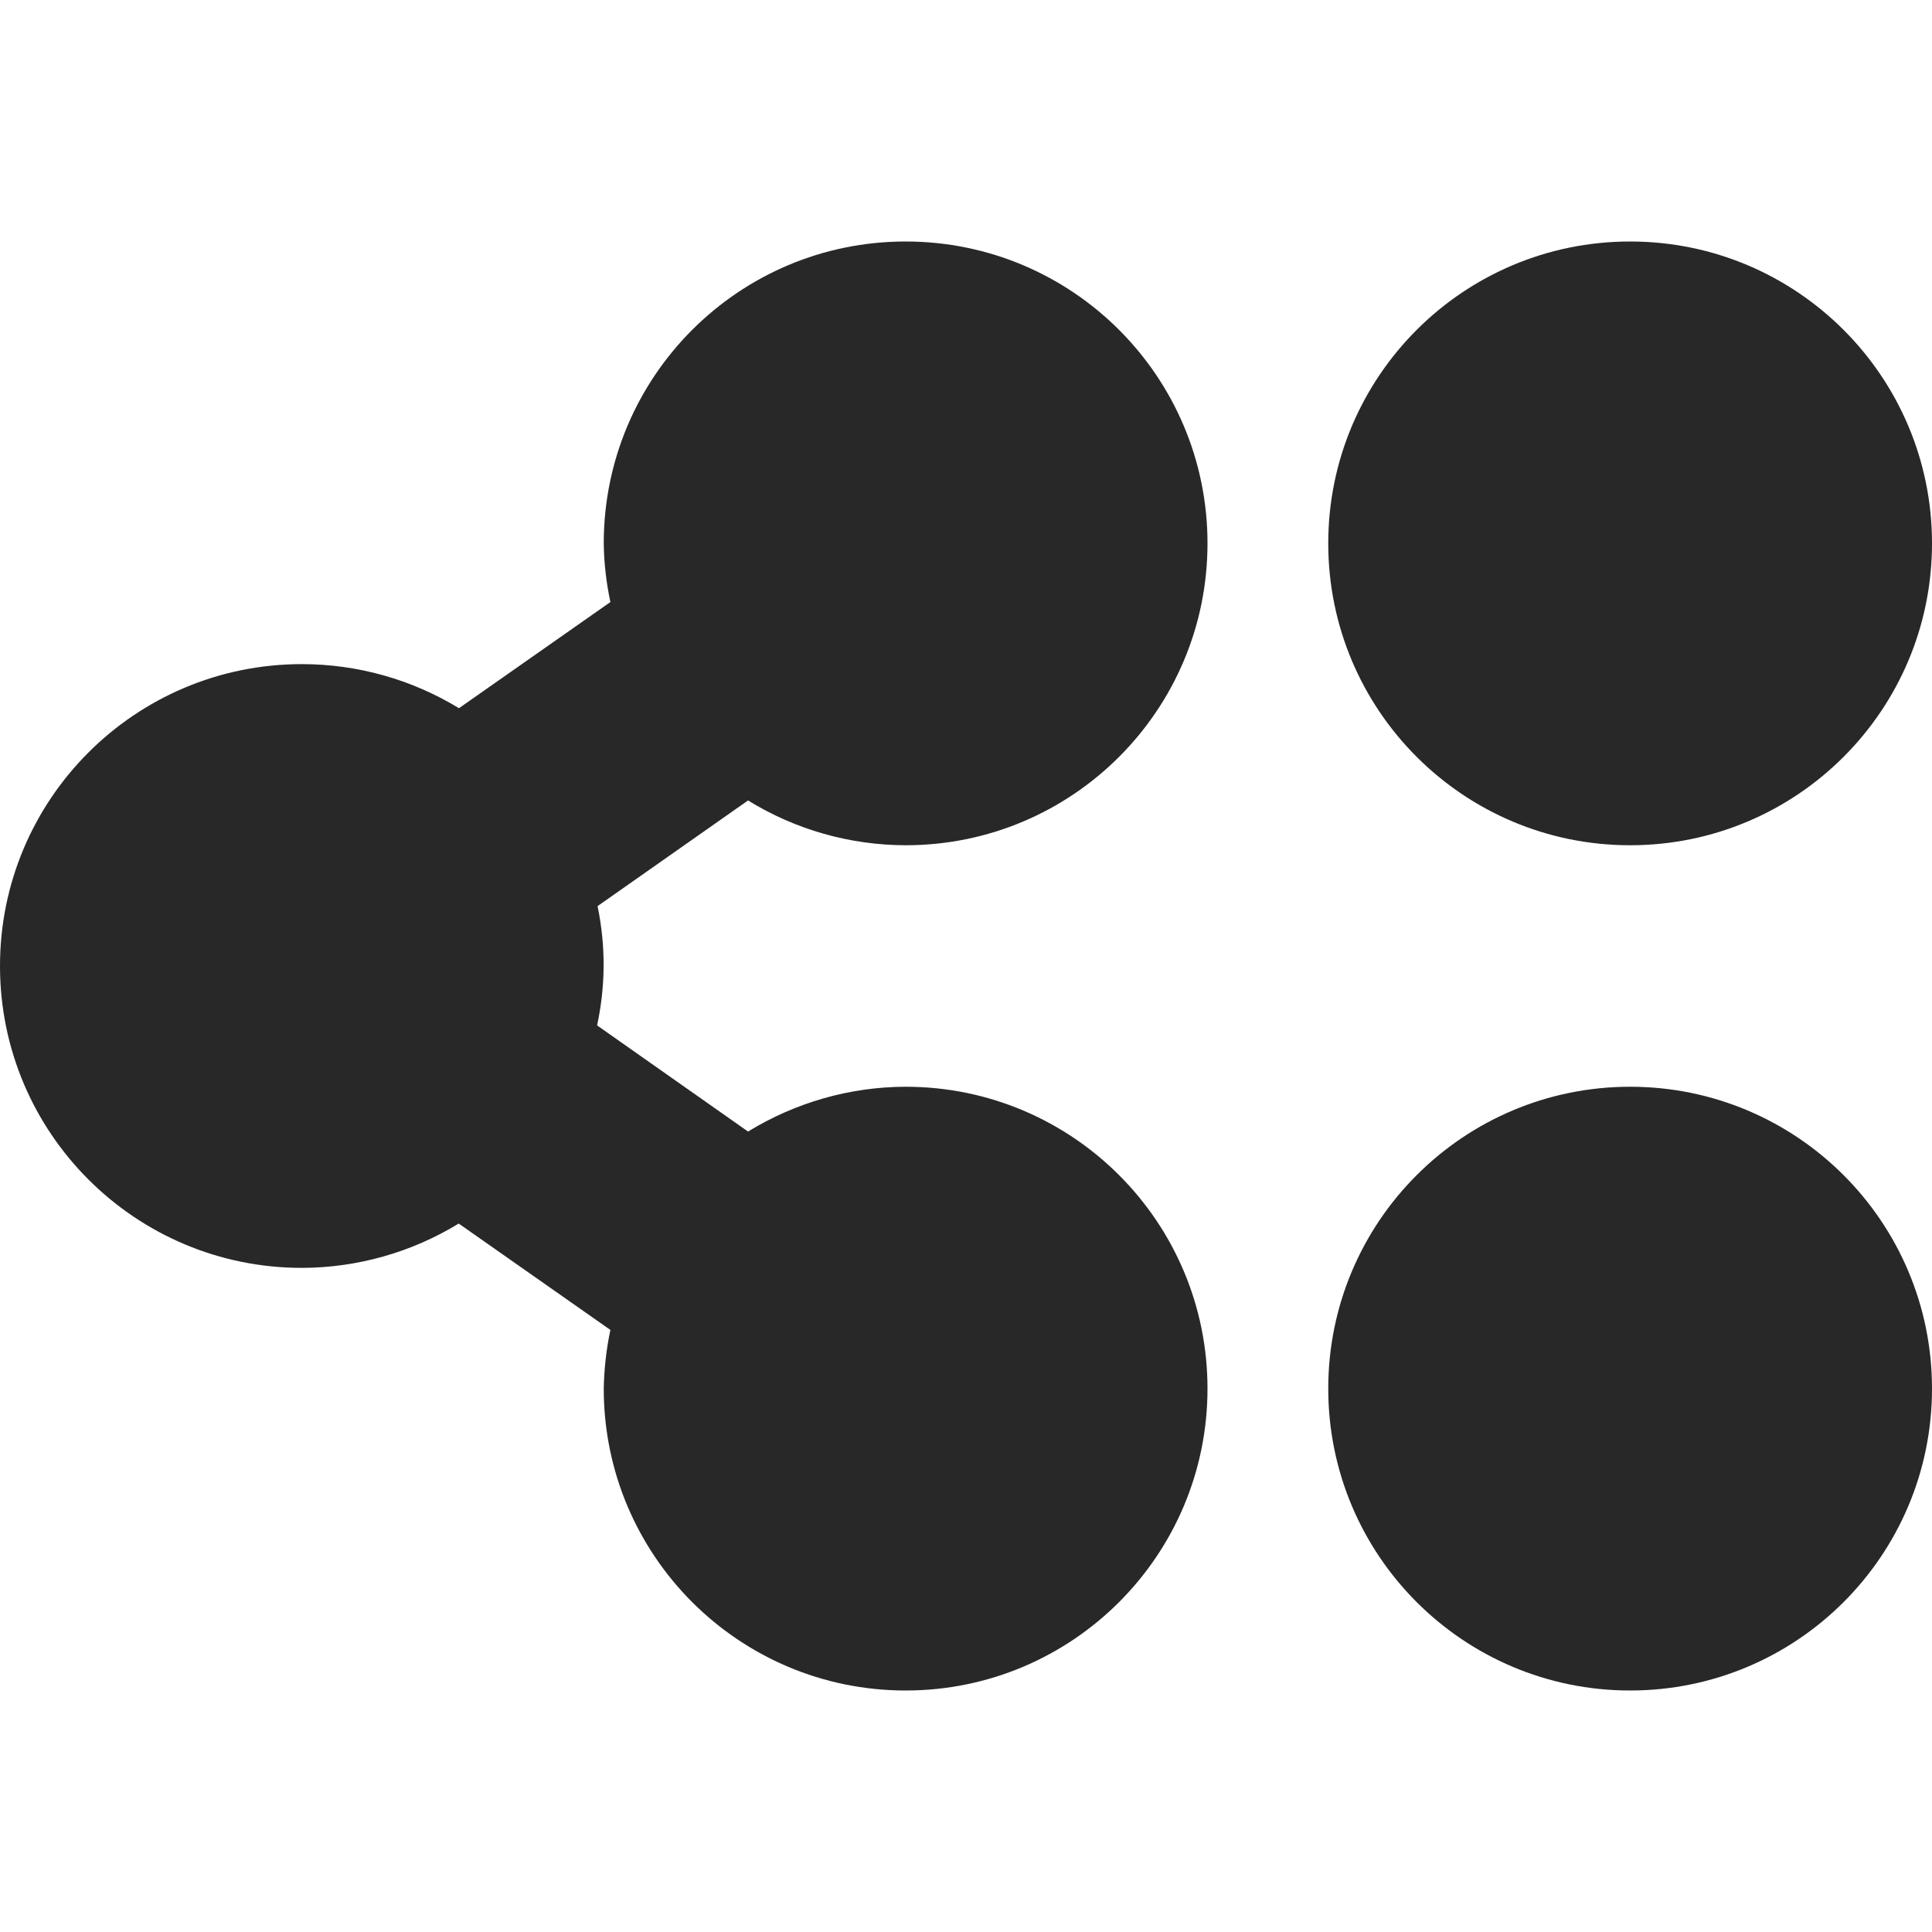 <svg width="16" height="16" version="1.1" xmlns="http://www.w3.org/2000/svg">
  <defs>
    <style id="current-color-scheme" type="text/css">.ColorScheme-Text { color:#282828; } .ColorScheme-Highlight { color:#458588; }</style>
  </defs>
  <path class="ColorScheme-Text" d="m7.5 2c-1.381 0-2.5 1.119-2.5 2.5 0.002 0.164 0.021 0.326 0.055 0.486l-1.254 0.879c-0.392-0.239-0.842-0.365-1.301-0.365-1.381 0-2.5 1.119-2.5 2.5s1.119 2.5 2.5 2.5c0.458-9.99e-4 0.908-0.128 1.299-0.367l1.256 0.881c-0.034 0.16-0.052 0.323-0.055 0.486 0 1.381 1.119 2.5 2.5 2.5s2.5-1.119 2.5-2.5-1.119-2.5-2.5-2.5c-0.461 0.001-0.912 0.13-1.305 0.371l-1.25-0.879c0.066-0.311 0.076-0.636 0.004-0.988l1.246-0.875c0.392 0.242 0.844 0.37 1.305 0.371 1.381 0 2.5-1.119 2.5-2.5s-1.119-2.5-2.5-2.5zm6 0c-1.381 0-2.5 1.119-2.5 2.5s1.119 2.5 2.5 2.5 2.5-1.119 2.5-2.5-1.119-2.5-2.5-2.5zm0 7c-1.381 0-2.5 1.119-2.5 2.5s1.119 2.5 2.5 2.5 2.5-1.119 2.5-2.5-1.119-2.5-2.5-2.5z" fill="currentColor"/>
</svg>
